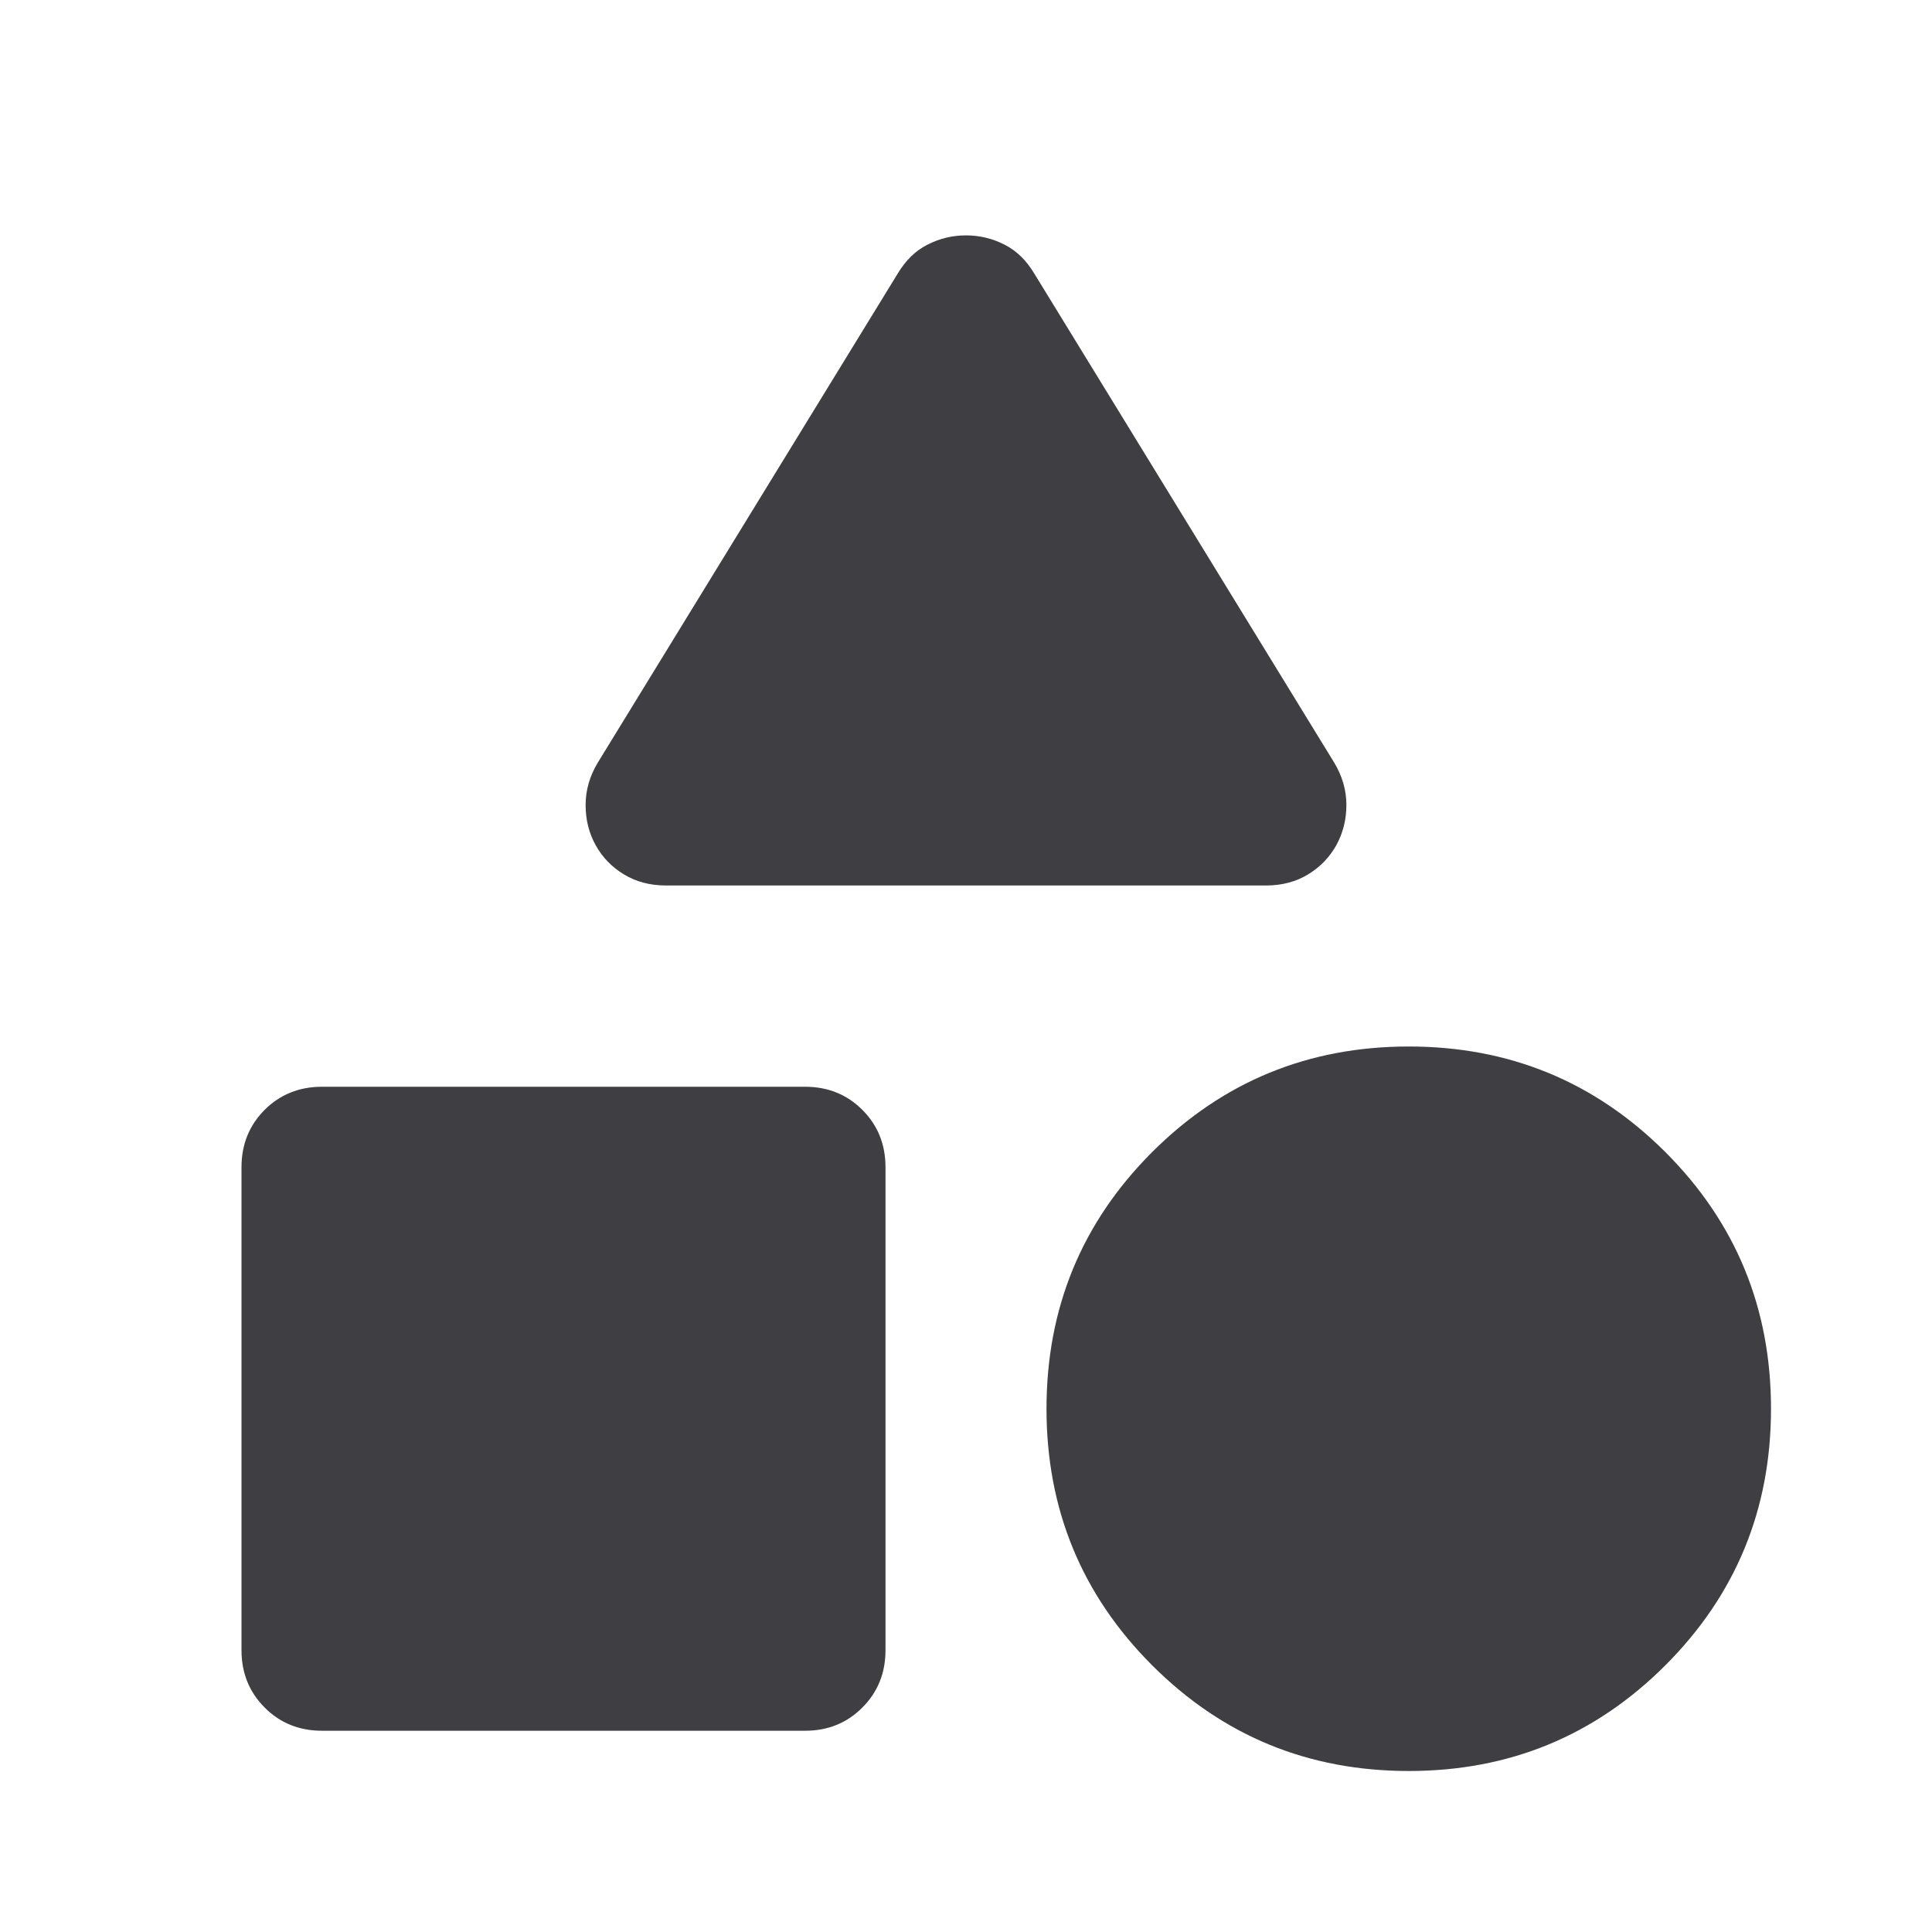 <svg width="18" height="18" viewBox="0 0 18 18" fill="none" xmlns="http://www.w3.org/2000/svg">
<mask id="mask0_2568_8919" style="mask-type:alpha" maskUnits="userSpaceOnUse" x="0" y="0" width="18" height="18">
<rect width="18" height="18" fill="#D9D9D9"/>
</mask>
<g mask="url(#mask0_2568_8919)">
<path d="M5.569 7.106L8.363 2.55C8.438 2.425 8.531 2.334 8.644 2.278C8.756 2.221 8.875 2.193 9 2.193C9.125 2.193 9.244 2.221 9.356 2.278C9.469 2.334 9.562 2.425 9.637 2.55L12.431 7.106C12.506 7.231 12.544 7.362 12.544 7.5C12.544 7.637 12.512 7.762 12.45 7.875C12.387 7.987 12.3 8.078 12.188 8.146C12.075 8.215 11.944 8.25 11.794 8.25H6.206C6.056 8.25 5.925 8.215 5.812 8.146C5.7 8.078 5.612 7.987 5.55 7.875C5.487 7.762 5.456 7.637 5.456 7.5C5.456 7.362 5.494 7.231 5.569 7.106ZM13.125 16.5C12.188 16.5 11.391 16.172 10.734 15.515C10.078 14.859 9.75 14.062 9.75 13.125C9.75 12.187 10.078 11.39 10.734 10.734C11.391 10.078 12.188 9.75 13.125 9.75C14.062 9.75 14.859 10.078 15.516 10.734C16.172 11.39 16.5 12.187 16.5 13.125C16.5 14.062 16.172 14.859 15.516 15.515C14.859 16.172 14.062 16.5 13.125 16.5ZM2.25 15.375V10.875C2.25 10.662 2.322 10.484 2.466 10.34C2.609 10.197 2.788 10.125 3 10.125H7.5C7.713 10.125 7.891 10.197 8.034 10.34C8.178 10.484 8.25 10.662 8.25 10.875V15.375C8.25 15.587 8.178 15.765 8.034 15.909C7.891 16.053 7.713 16.125 7.5 16.125H3C2.788 16.125 2.609 16.053 2.466 15.909C2.322 15.765 2.25 15.587 2.25 15.375Z" fill="#3F3F43"/>
</g>
</svg>

